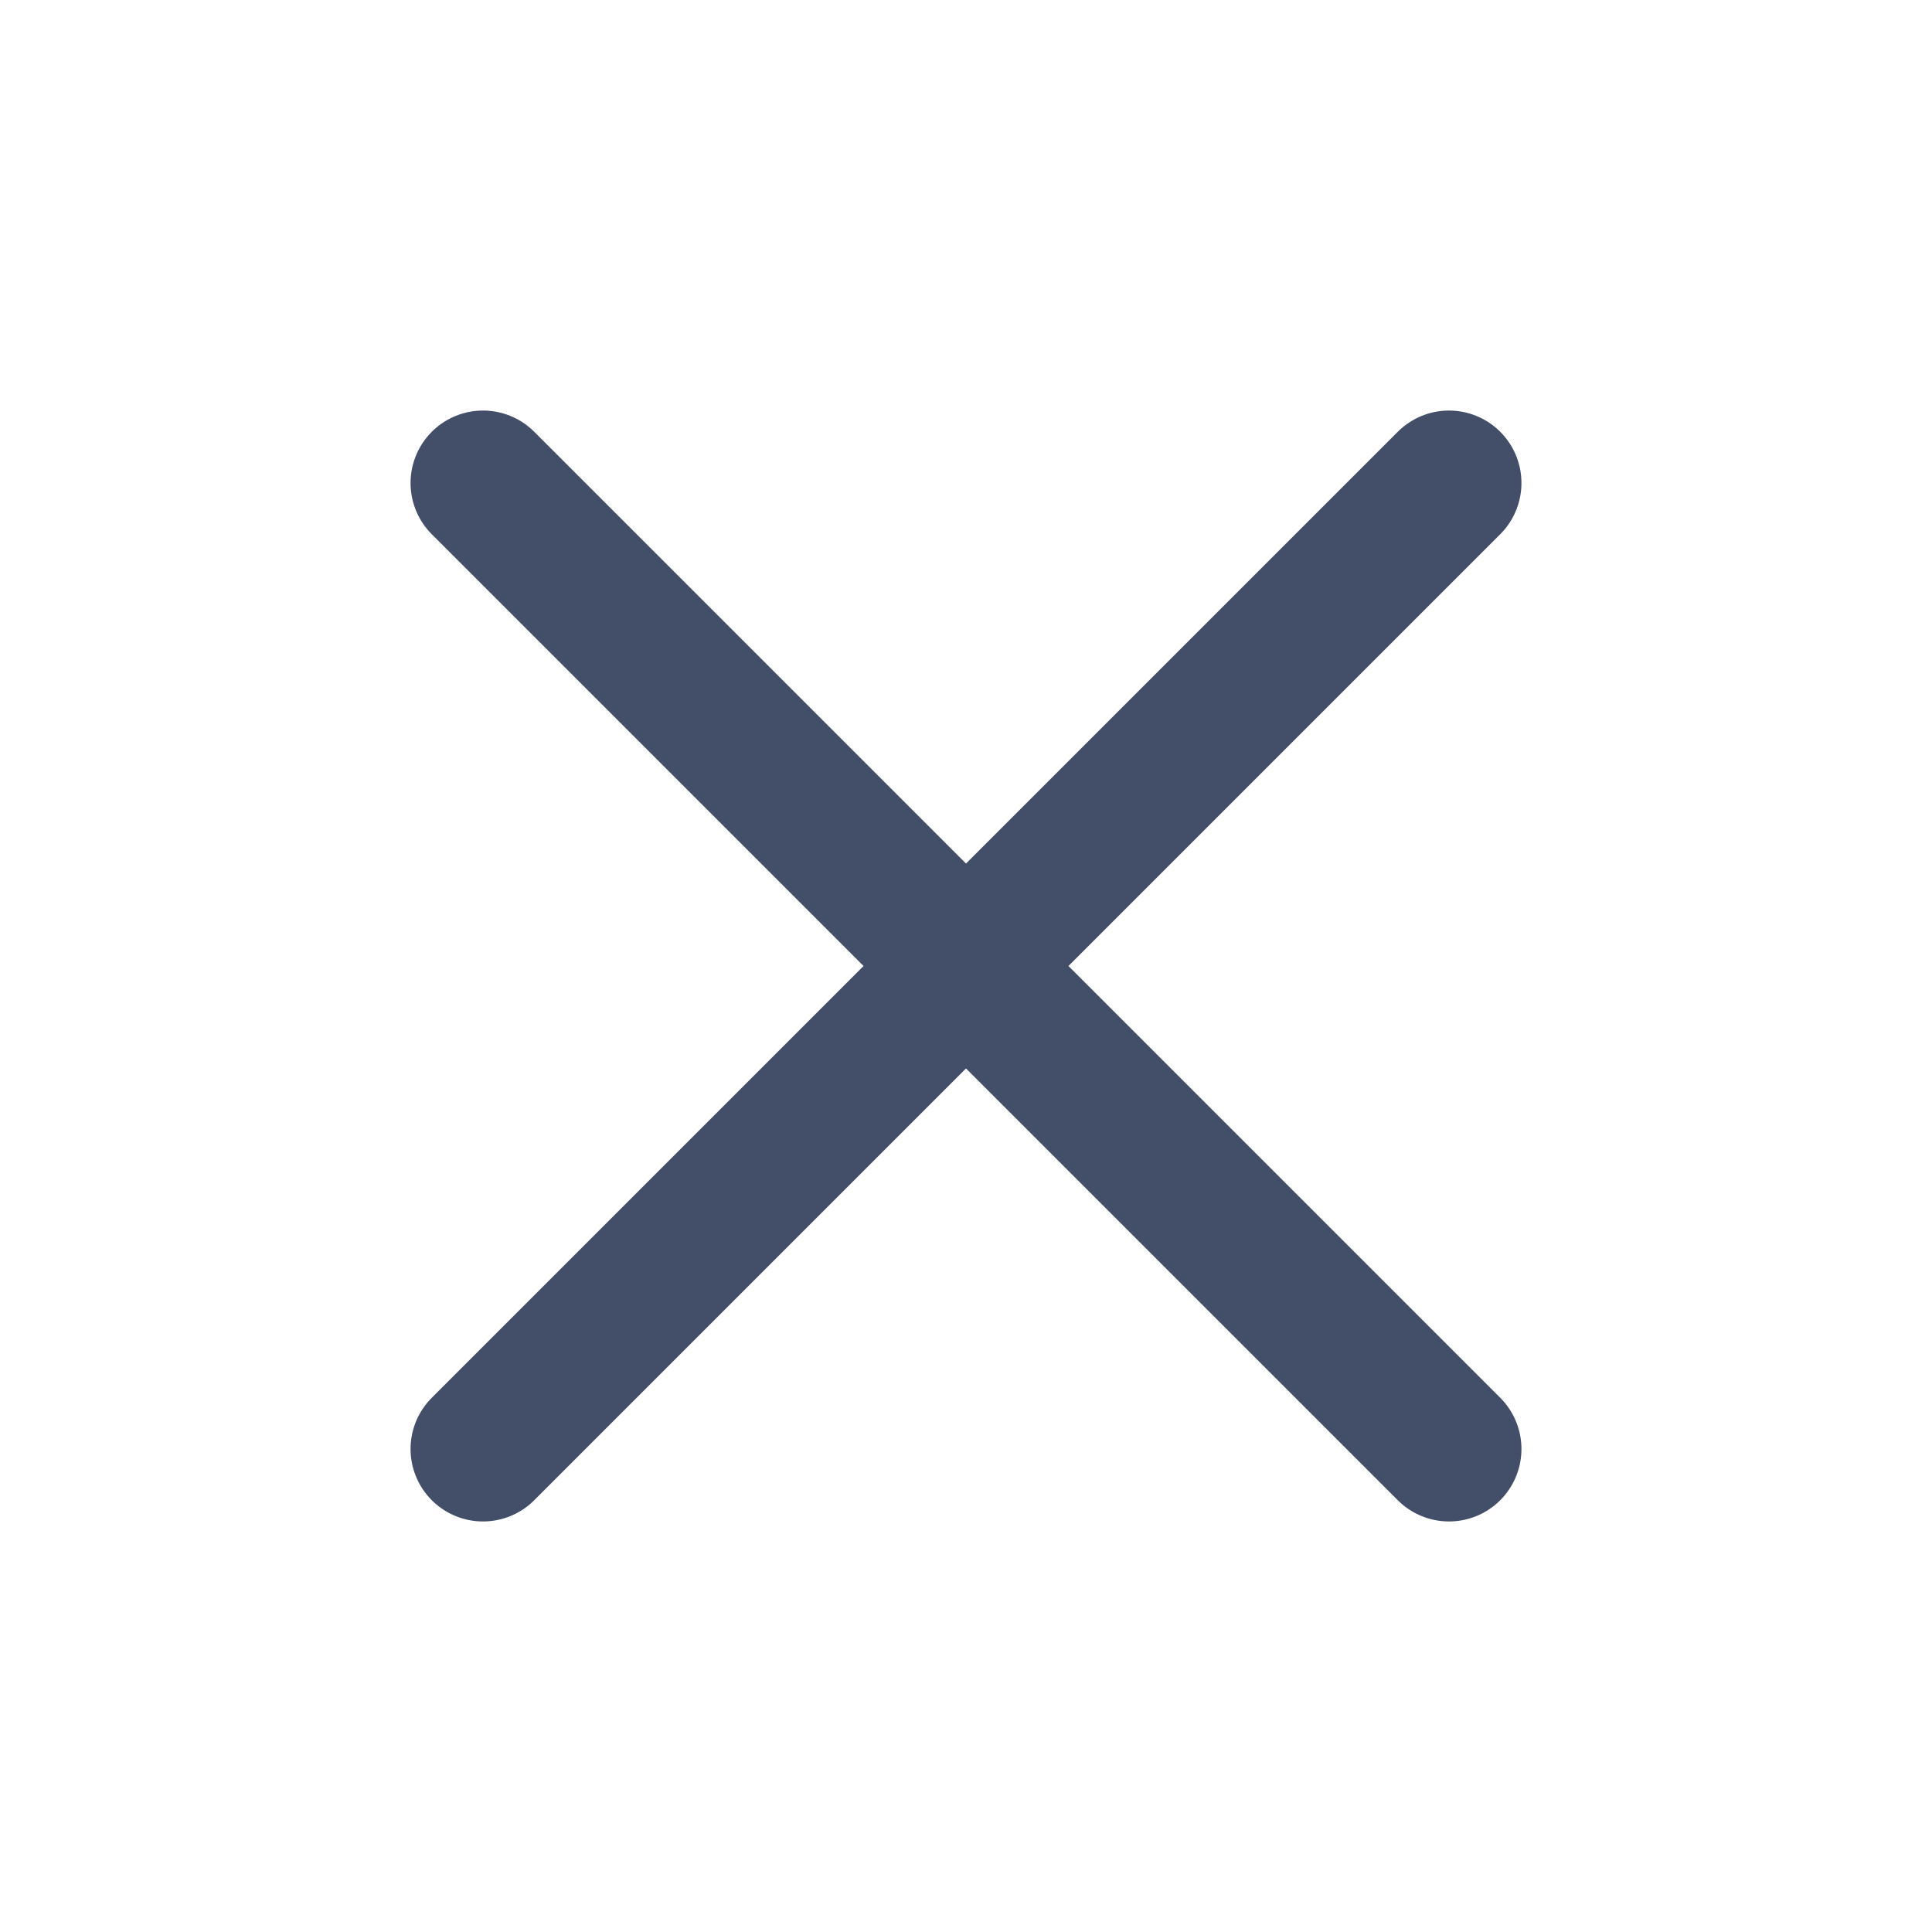<svg width="20" height="20" viewBox="0 0 20 20" fill="none" stroke="#434F68" xmlns="http://www.w3.org/2000/svg">
<g id="Master - Icons">
<path id="Icon" d="M15 5L5 15M5 5L15 15" stroke-width="1.5" stroke-linecap="round" stroke-linejoin="round"/>
</g>
</svg>
